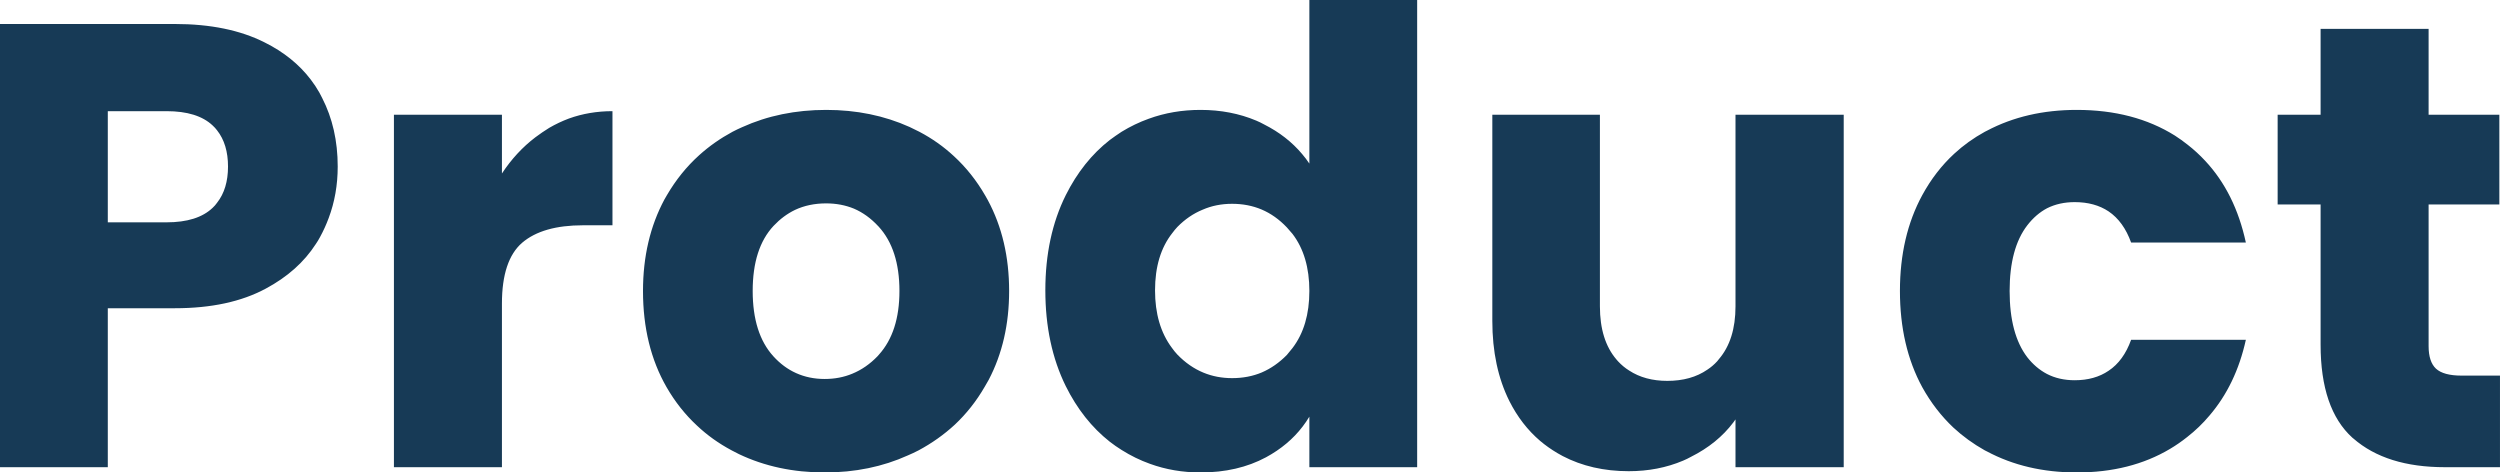 <svg width="118.741" height="22.441" viewBox="0 0 118.741 22.441" fill="none" xmlns="http://www.w3.org/2000/svg" xmlns:xlink="http://www.w3.org/1999/xlink">
	<desc>
			Created with Pixso.
	</desc>
	<defs/>
	<path id="Product" d="M50.62 9.27Q49.65 11.22 49.65 13.79Q49.65 16.37 50.62 18.34Q51.43 19.97 52.71 20.98Q52.98 21.19 53.27 21.37Q53.92 21.78 54.62 22.03Q55.75 22.44 57.02 22.44Q58.79 22.44 60.13 21.72Q61.2 21.14 61.87 20.26Q62.04 20.04 62.19 19.79L62.19 22.19L67.31 22.19L67.31 0L62.19 0L62.19 7.77Q62.03 7.53 61.85 7.32Q61.13 6.46 60.04 5.91Q59.86 5.81 59.67 5.73Q58.46 5.22 57.02 5.22Q55.71 5.22 54.56 5.64Q53.89 5.88 53.27 6.26Q52.98 6.45 52.71 6.65Q51.43 7.65 50.62 9.27ZM15.61 10.36Q16.04 9.22 16.04 7.91Q16.04 6.09 15.3 4.65Q15.24 4.53 15.17 4.4Q14.99 4.08 14.76 3.78Q13.93 2.69 12.56 2.01Q10.83 1.14 8.31 1.14L0 1.14L0 22.19L5.12 22.19L5.12 14.64L8.31 14.64Q10.89 14.64 12.62 13.71Q14.17 12.88 15 11.59Q15.11 11.43 15.2 11.26Q15.44 10.82 15.61 10.36ZM118.74 22.19L118.74 17.84L116.91 17.84Q116.06 17.84 115.7 17.51Q115.35 17.18 115.35 16.44L115.35 9.71L118.71 9.71L118.71 5.45L115.35 5.45L115.35 1.37L110.22 1.37L110.22 5.45L108.18 5.45L108.18 9.71L110.22 9.71L110.22 16.37Q110.22 19.42 111.73 20.79Q111.76 20.81 111.78 20.83Q113.34 22.19 116.12 22.19L118.74 22.19ZM35.1 21.57Q36.93 22.44 39.17 22.44Q41.33 22.44 43.12 21.63Q43.38 21.52 43.63 21.39Q44.58 20.88 45.35 20.17Q46.18 19.39 46.77 18.37Q46.87 18.21 46.96 18.04Q47.93 16.19 47.93 13.82Q47.93 11.39 46.92 9.51Q46.86 9.4 46.79 9.28Q46.17 8.21 45.31 7.42Q44.58 6.74 43.67 6.26Q43.44 6.14 43.2 6.03Q41.4 5.22 39.24 5.22Q37.06 5.22 35.25 6.04Q35.02 6.14 34.79 6.26Q33.92 6.73 33.21 7.37Q32.31 8.18 31.67 9.28Q31.62 9.38 31.56 9.47Q30.54 11.37 30.54 13.82Q30.54 16.44 31.66 18.39Q32.26 19.43 33.1 20.21Q33.83 20.9 34.75 21.39Q34.92 21.48 35.1 21.57ZM91.3 9.27Q90.24 11.22 90.24 13.82Q90.24 16.44 91.3 18.39Q91.91 19.49 92.78 20.31Q93.45 20.93 94.27 21.39Q94.32 21.42 94.37 21.44Q96.24 22.44 98.64 22.44Q101.19 22.44 103.07 21.32Q103.49 21.07 103.88 20.76Q104.47 20.3 104.94 19.74Q106.2 18.27 106.67 16.14L101.22 16.14Q100.86 17.14 100.15 17.61Q99.49 18.06 98.54 18.06Q97.8 18.06 97.22 17.76Q96.69 17.48 96.29 16.97Q95.45 15.87 95.45 13.82Q95.45 11.79 96.29 10.7Q96.7 10.17 97.23 9.89Q97.81 9.6 98.54 9.6Q99.49 9.6 100.15 10.04Q100.86 10.52 101.22 11.52L106.67 11.52Q106.16 9.16 104.74 7.64Q104.35 7.22 103.9 6.87Q103.61 6.64 103.3 6.44Q101.35 5.22 98.64 5.22Q96.24 5.22 94.37 6.21Q94.32 6.24 94.27 6.26Q93.47 6.7 92.82 7.3Q91.92 8.13 91.3 9.27ZM10.1 9.87Q9.38 10.56 7.91 10.56L5.12 10.56L5.12 5.28L7.91 5.28Q9.38 5.28 10.1 5.96Q10.22 6.07 10.31 6.19Q10.83 6.85 10.83 7.91Q10.83 8.97 10.31 9.63Q10.22 9.76 10.1 9.87ZM25.43 6.52Q24.51 7.22 23.84 8.24L23.84 5.45L18.71 5.45L18.71 22.19L23.84 22.19L23.84 14.42Q23.84 12.36 24.8 11.53Q25.77 10.7 27.69 10.7L29.09 10.7L29.09 5.28Q27.99 5.28 27.02 5.63Q26.54 5.81 26.09 6.07Q25.75 6.28 25.43 6.52ZM87.57 22.19L87.57 5.45L82.43 5.45L82.43 14.55Q82.43 16.14 81.64 17.06Q81.6 17.11 81.56 17.16Q81.35 17.39 81.09 17.56Q80.32 18.09 79.19 18.09Q78.13 18.09 77.38 17.6Q77.09 17.42 76.85 17.16Q76.82 17.12 76.78 17.08Q75.99 16.16 75.99 14.55L75.99 5.45L70.88 5.45L70.88 15.24Q70.88 17.43 71.69 19.05Q72.26 20.18 73.15 20.94Q73.53 21.26 73.97 21.52Q74.09 21.59 74.22 21.66Q75.6 22.38 77.36 22.38Q78.76 22.38 79.94 21.88Q80.13 21.8 80.31 21.7Q81.57 21.07 82.33 20.06Q82.38 19.99 82.43 19.92L82.43 22.19L87.57 22.19ZM40.48 17.75Q39.88 18 39.17 18Q38.43 18 37.81 17.72Q37.21 17.45 36.73 16.92Q35.75 15.84 35.75 13.82Q35.75 11.79 36.74 10.73Q37.2 10.24 37.76 9.97Q38.42 9.66 39.24 9.66Q39.95 9.66 40.56 9.91Q41.19 10.18 41.71 10.74Q41.72 10.75 41.73 10.76Q42.72 11.84 42.72 13.82Q42.72 15.76 41.75 16.84Q41.72 16.88 41.68 16.92Q41.14 17.48 40.48 17.75ZM61.39 11.11Q62.19 12.16 62.19 13.82Q62.19 15.48 61.39 16.53Q61.26 16.7 61.12 16.86Q60.58 17.41 59.93 17.69Q59.29 17.96 58.52 17.96Q57.79 17.96 57.16 17.7Q56.48 17.42 55.92 16.84Q55.78 16.69 55.66 16.52Q54.86 15.45 54.86 13.79Q54.86 12.11 55.68 11.07Q55.79 10.92 55.92 10.78Q56.46 10.23 57.12 9.96Q57.76 9.68 58.52 9.68Q59.28 9.68 59.92 9.95Q60.58 10.23 61.12 10.8Q61.26 10.95 61.39 11.11Z" fill="#173A56" fill-opacity="1" fill-rule="evenodd"/>
</svg>
